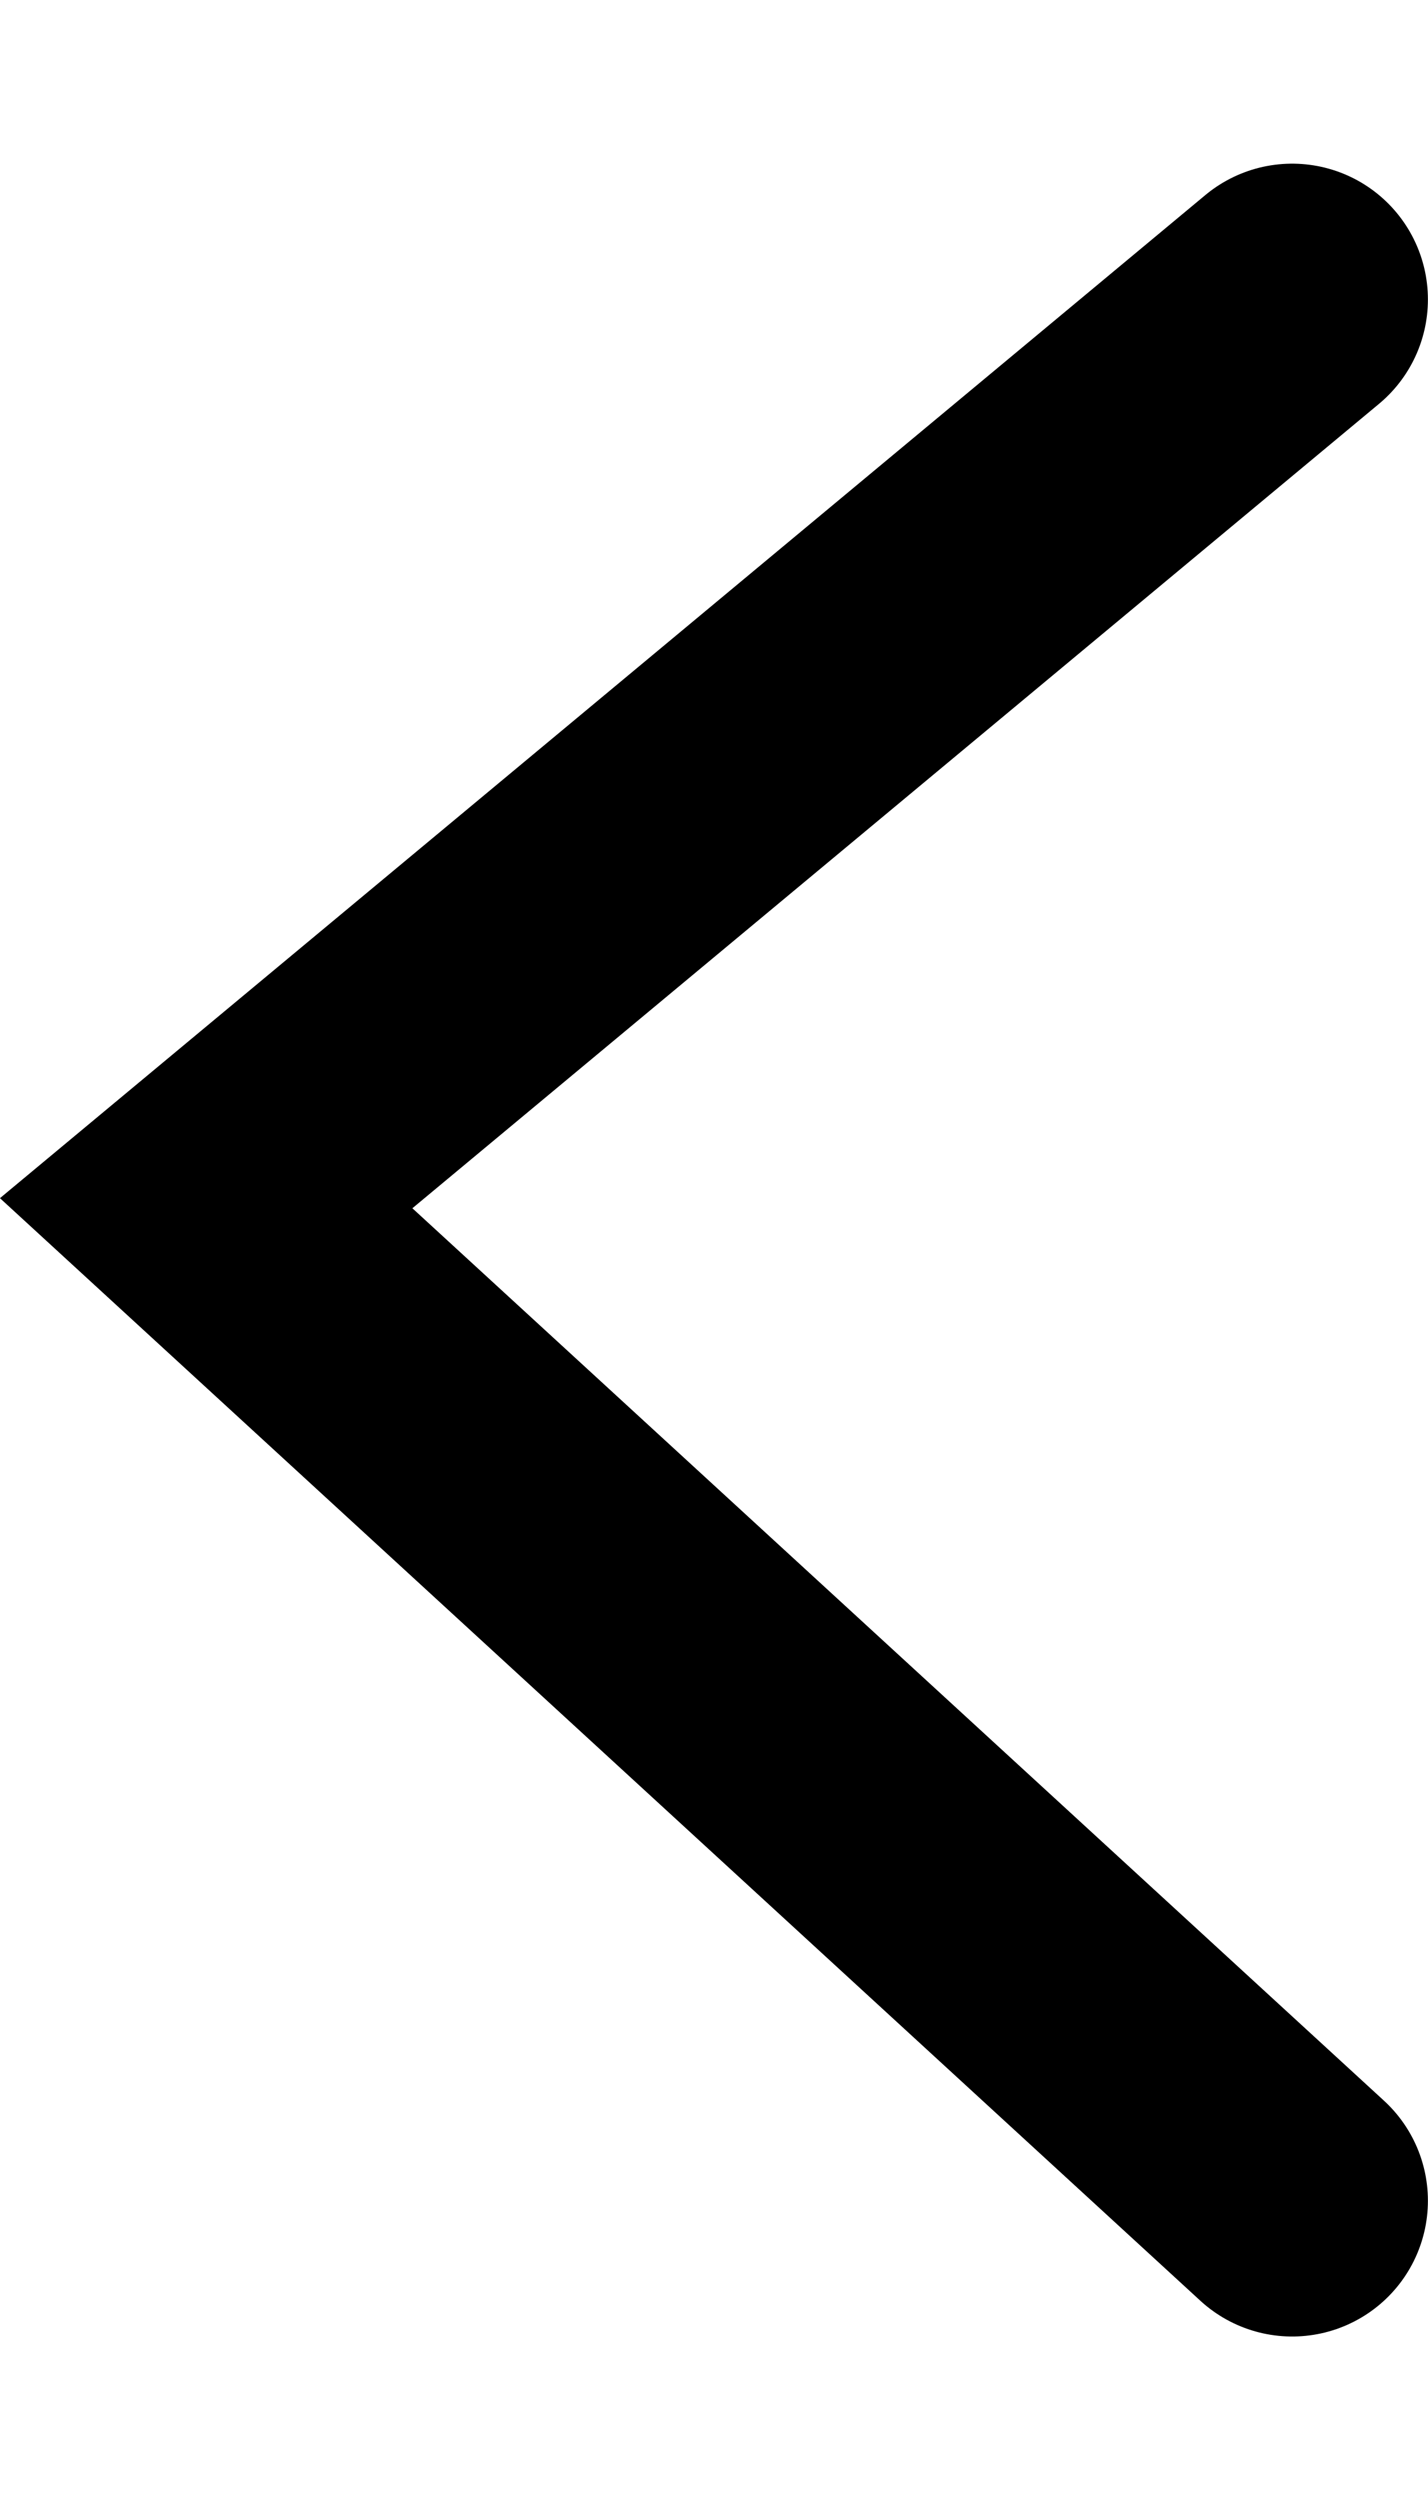 <svg width="8" height="14" xmlns="http://www.w3.org/2000/svg" viewBox="0 0 8 12.168">
   <path class="left" d="M7.239,11.408,1.155,5.822,7.239.761" fill="none" stroke="#000" stroke-linecap="round" stroke-miterlimit="3.042" stroke-width="1.521px" />
</svg>